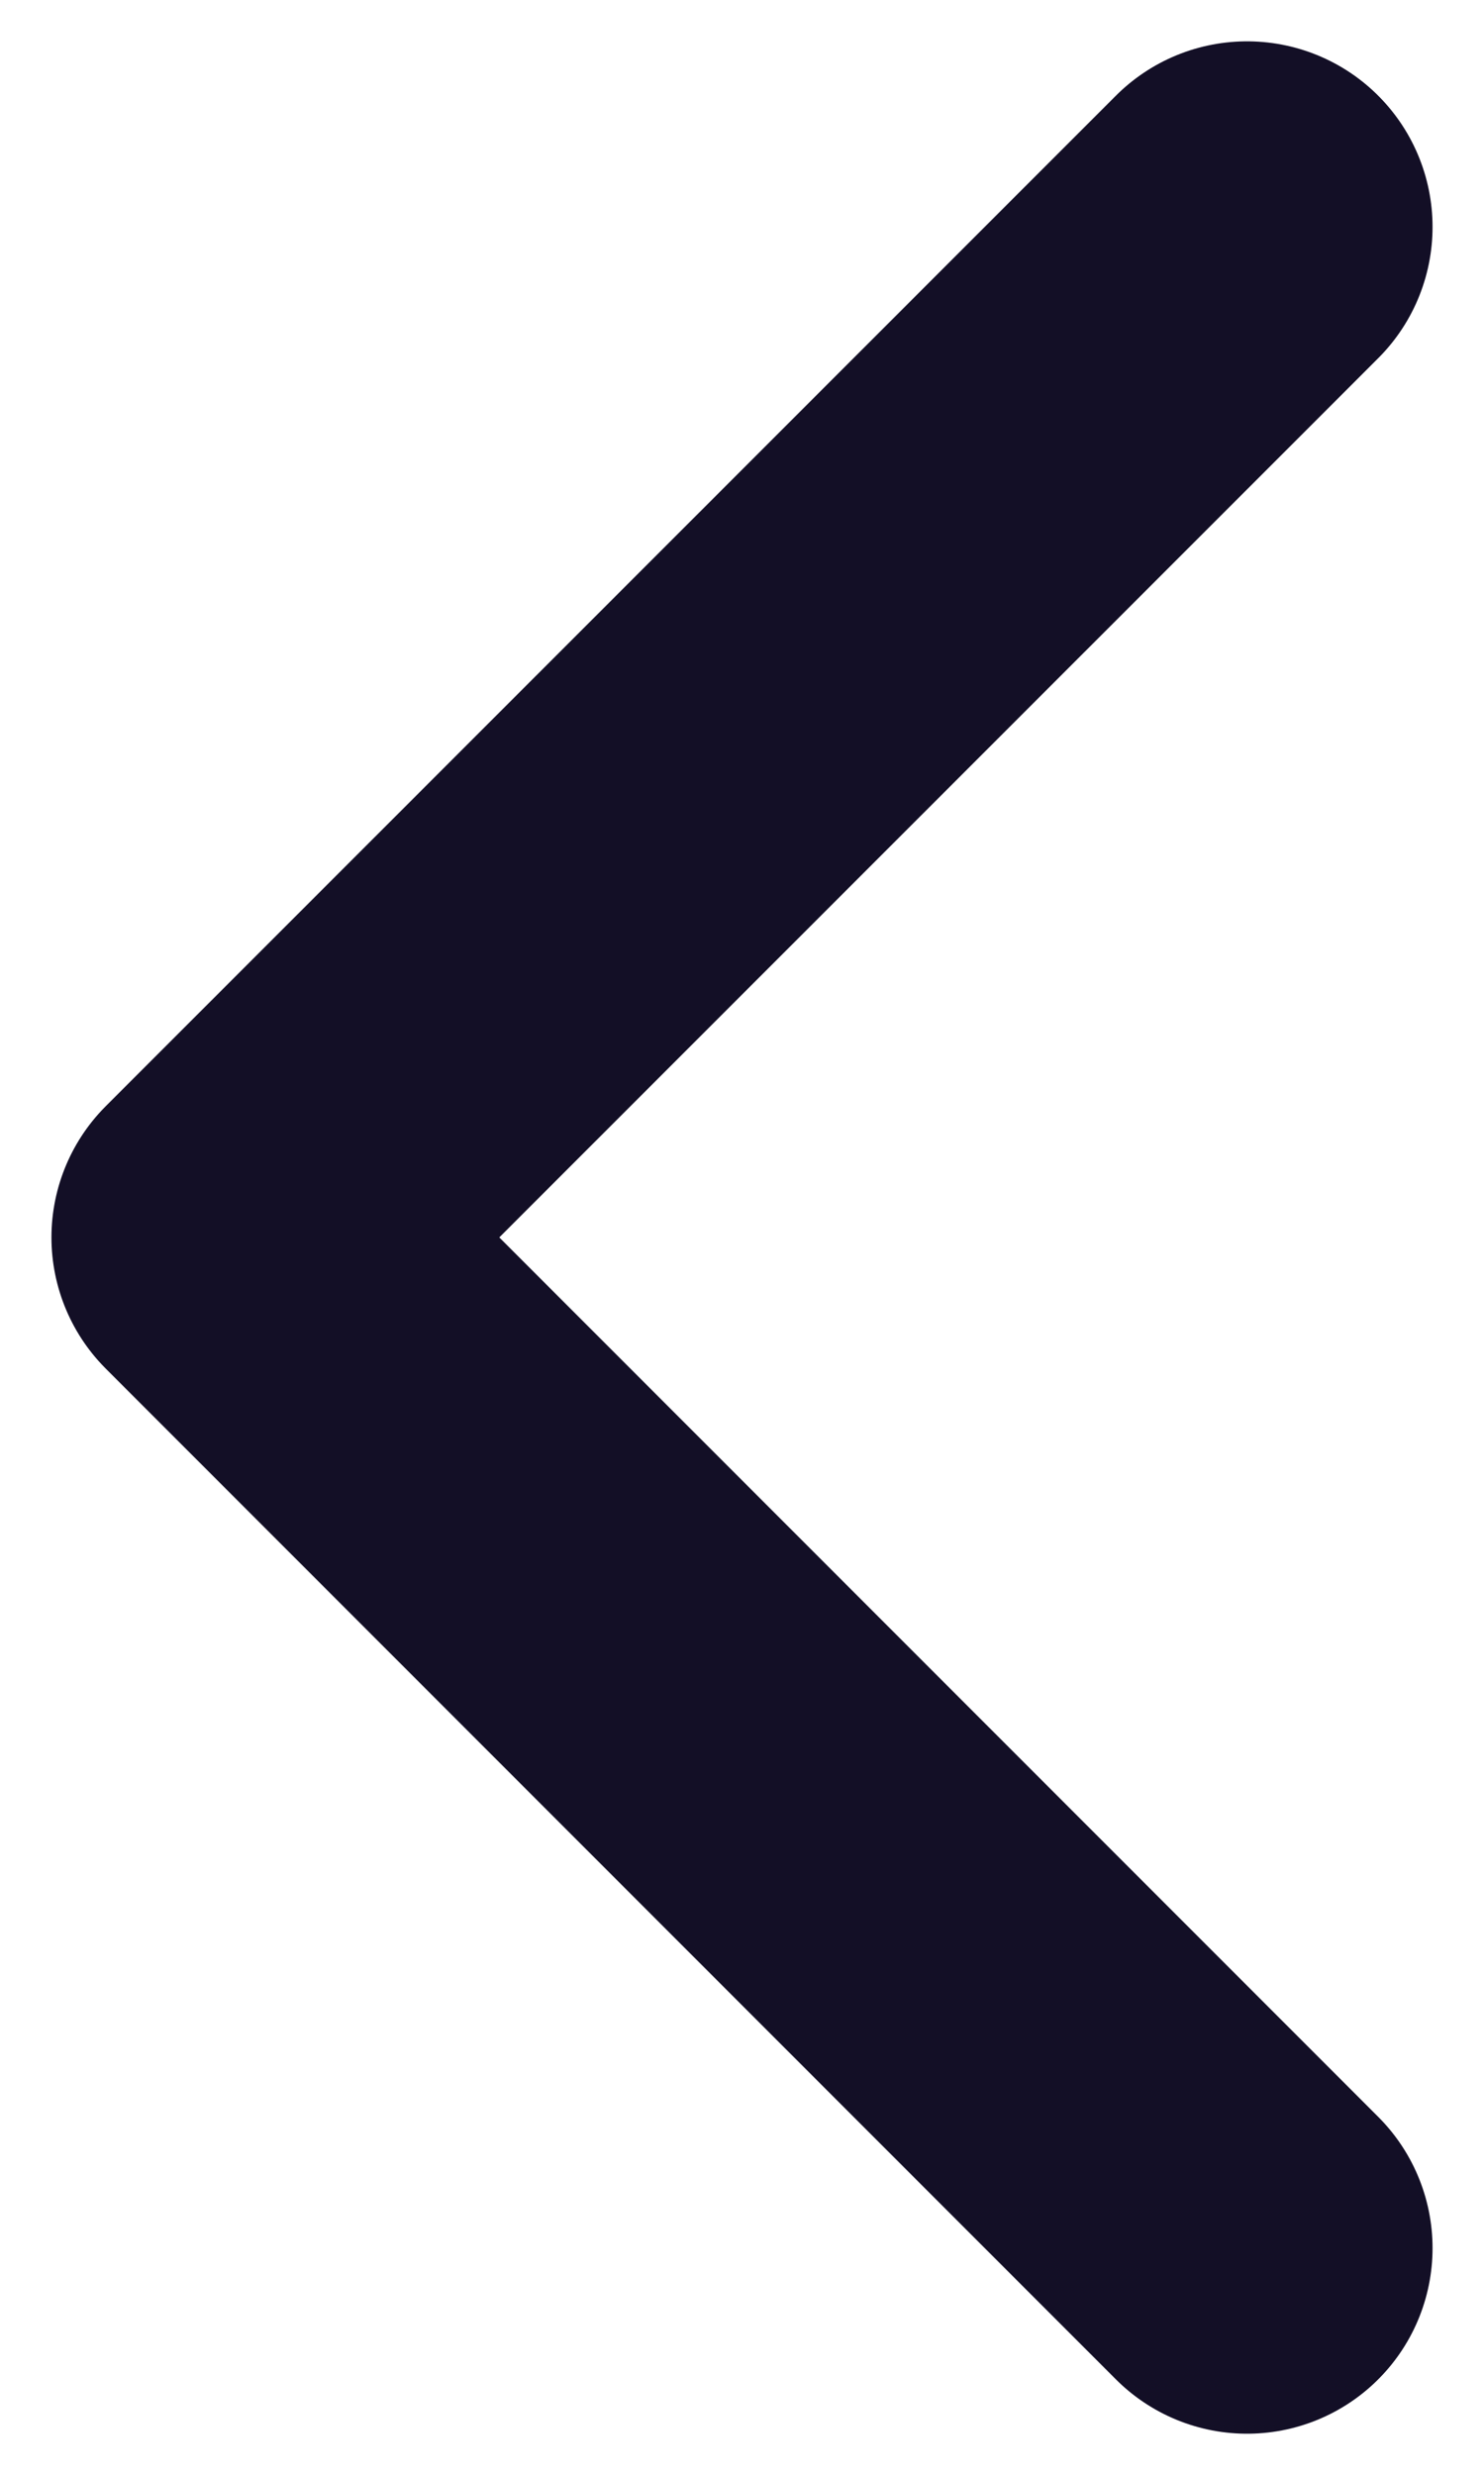 <svg width="6" height="10" viewBox="0 0 6 10" fill="none" xmlns="http://www.w3.org/2000/svg">
    <path d="M5.042 9.084L0.958 5L5.042 0.917" stroke="#130F26" stroke-width="1.5" stroke-linecap="round"
        stroke-linejoin="round" />
</svg>